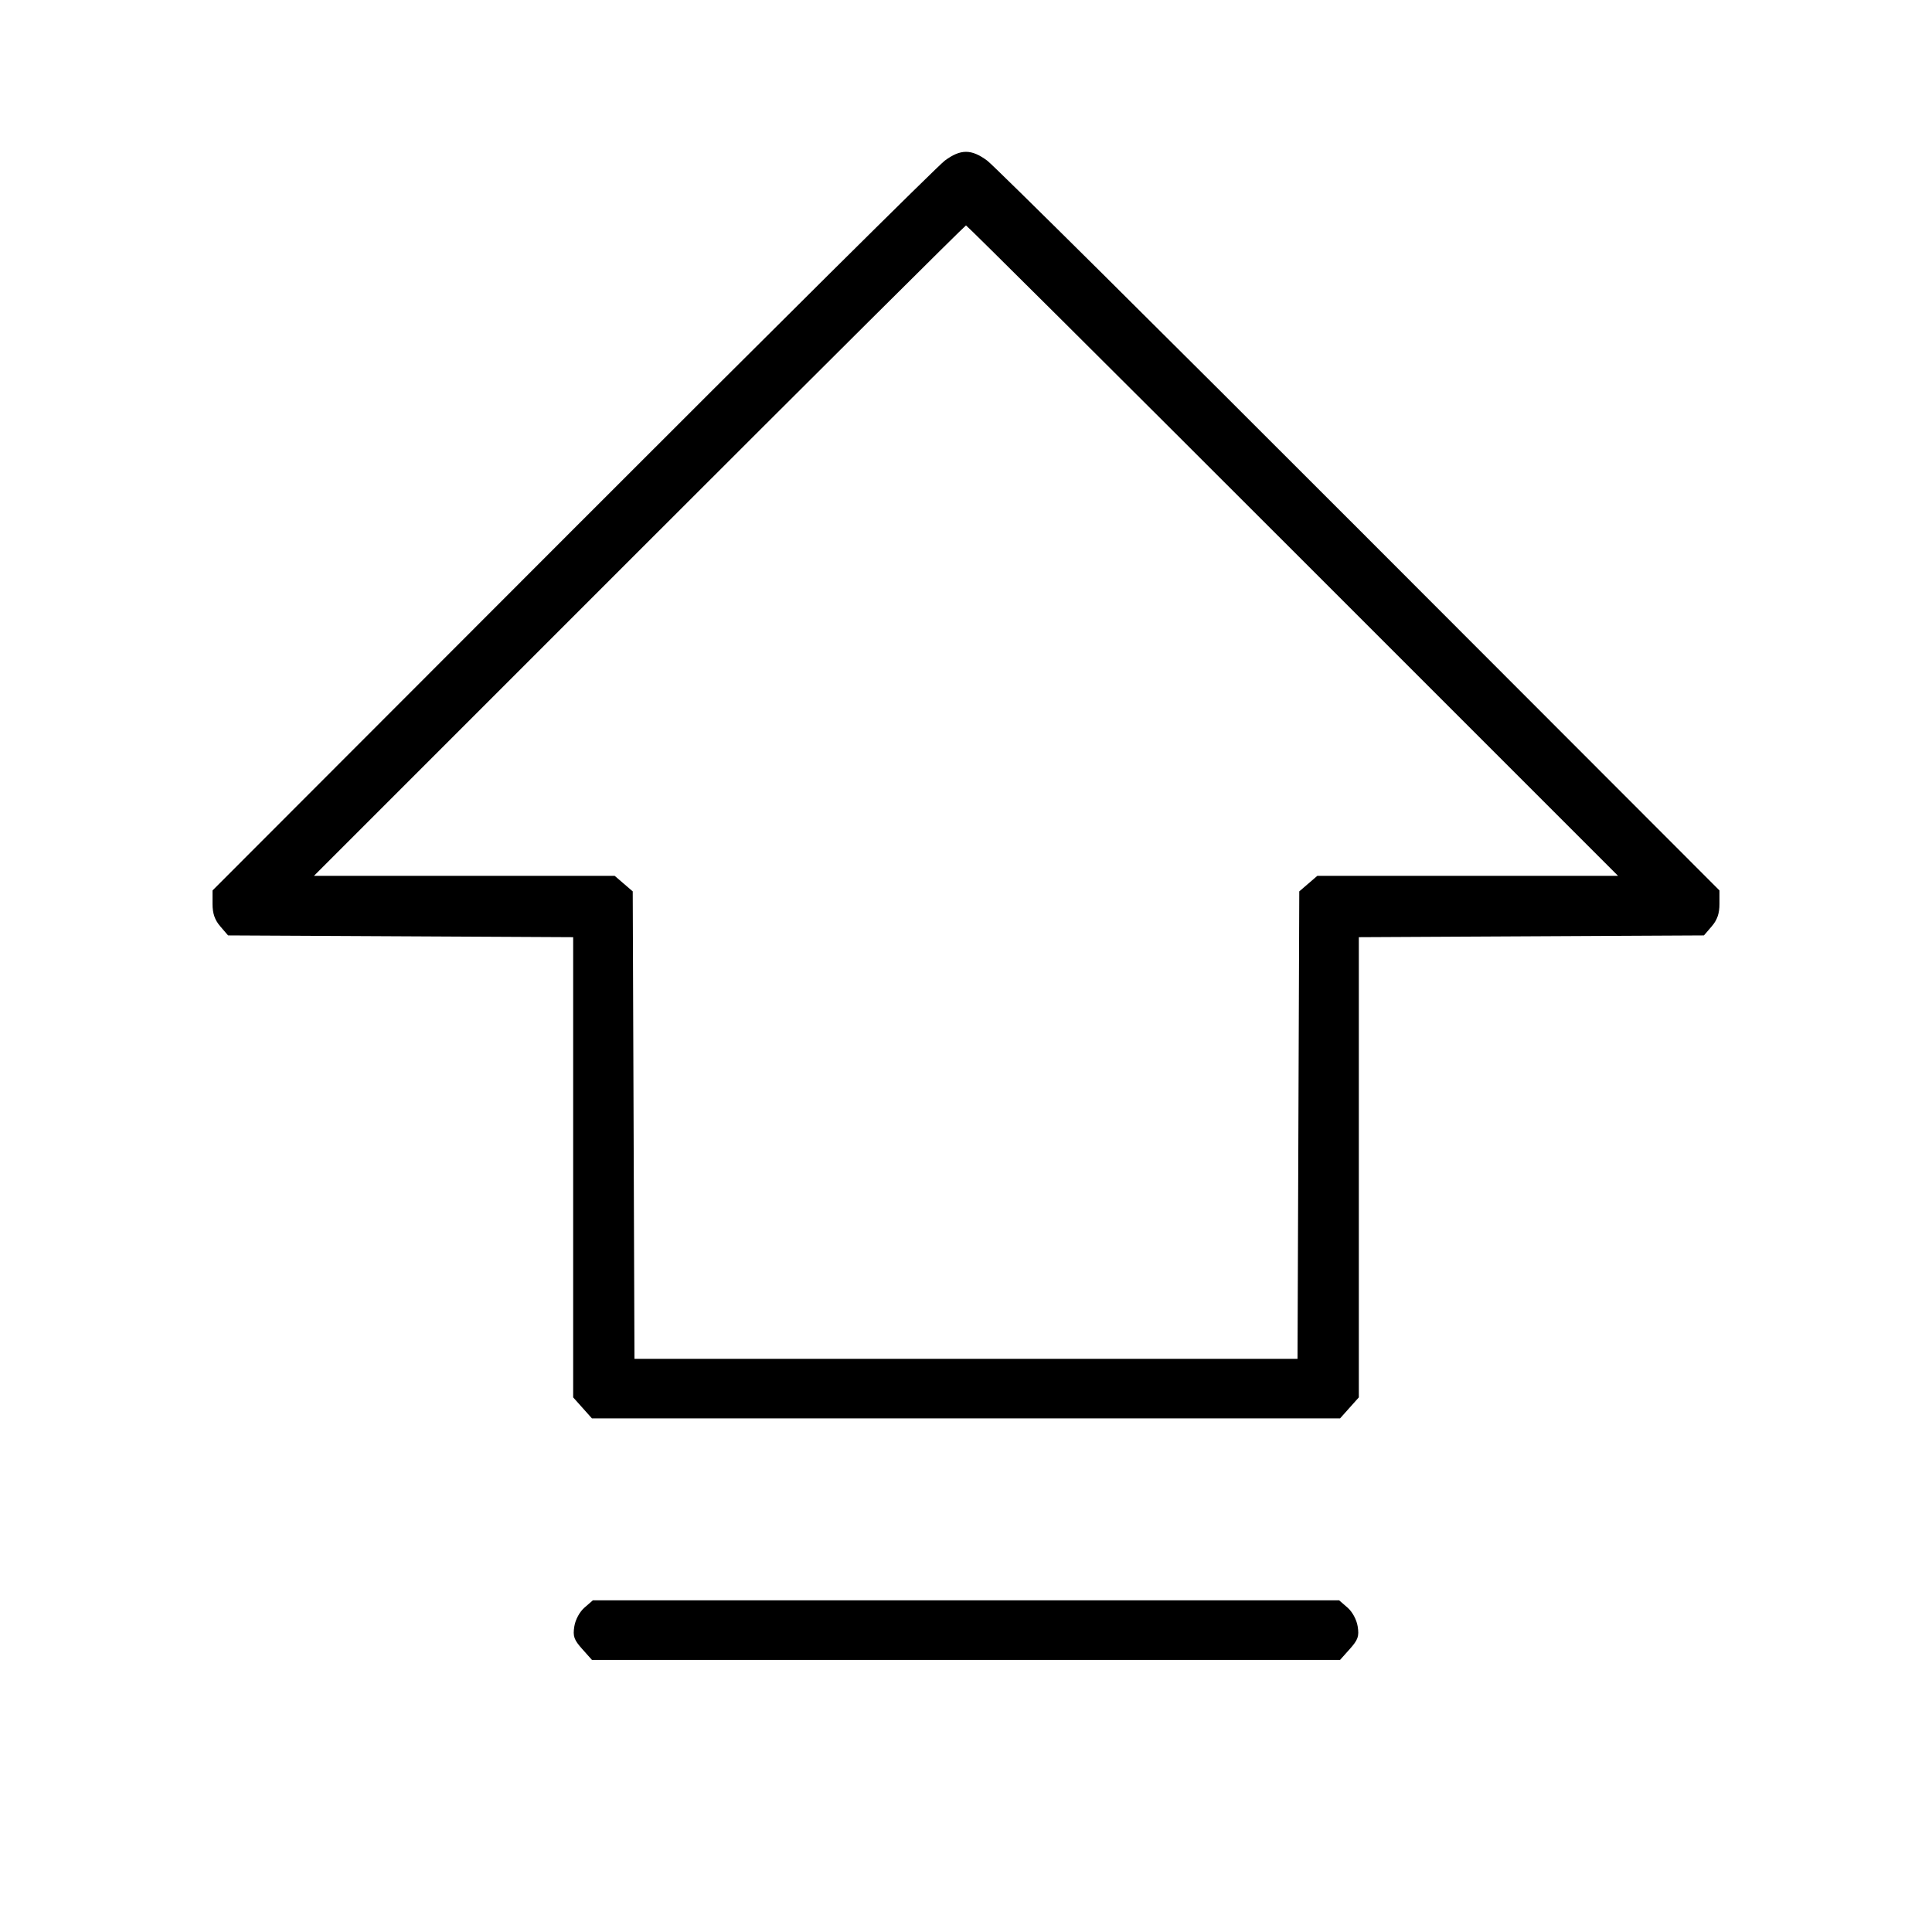 <svg fill="currentColor" viewBox="0 0 256 256" xmlns="http://www.w3.org/2000/svg"><path d="M125.184 21.289 C 124.269 21.969,102.064 44.004,75.840 70.257 L 28.160 117.990 28.160 119.771 C 28.160 121.039,28.457 121.898,29.190 122.750 L 30.219 123.947 53.083 124.064 L 75.947 124.182 75.947 154.671 L 75.947 185.160 77.192 186.553 L 78.437 187.947 128.000 187.947 L 177.563 187.947 178.808 186.553 L 180.053 185.160 180.053 154.671 L 180.053 124.182 202.917 124.064 L 225.781 123.947 226.810 122.750 C 227.543 121.898,227.840 121.039,227.840 119.771 L 227.840 117.990 180.160 70.257 C 153.936 44.004,131.731 21.969,130.816 21.289 C 128.714 19.728,127.286 19.728,125.184 21.289 M171.307 72.960 L 214.398 116.053 194.476 116.053 L 174.554 116.053 173.357 117.083 L 172.160 118.113 172.045 149.083 L 171.930 180.053 128.000 180.053 L 84.070 180.053 83.955 149.083 L 83.840 118.113 82.643 117.083 L 81.446 116.053 61.524 116.053 L 41.602 116.053 84.693 72.960 C 108.394 49.259,127.882 29.867,128.000 29.867 C 128.118 29.867,147.606 49.259,171.307 72.960 M77.449 213.013 C 76.801 213.577,76.243 214.610,76.099 215.515 C 75.892 216.816,76.055 217.281,77.145 218.501 L 78.437 219.947 128.000 219.947 L 177.563 219.947 178.855 218.501 C 179.945 217.281,180.108 216.816,179.901 215.515 C 179.757 214.610,179.199 213.577,178.551 213.013 L 177.446 212.053 128.000 212.053 L 78.554 212.053 77.449 213.013 " stroke="none" fill-rule="evenodd"></path></svg>